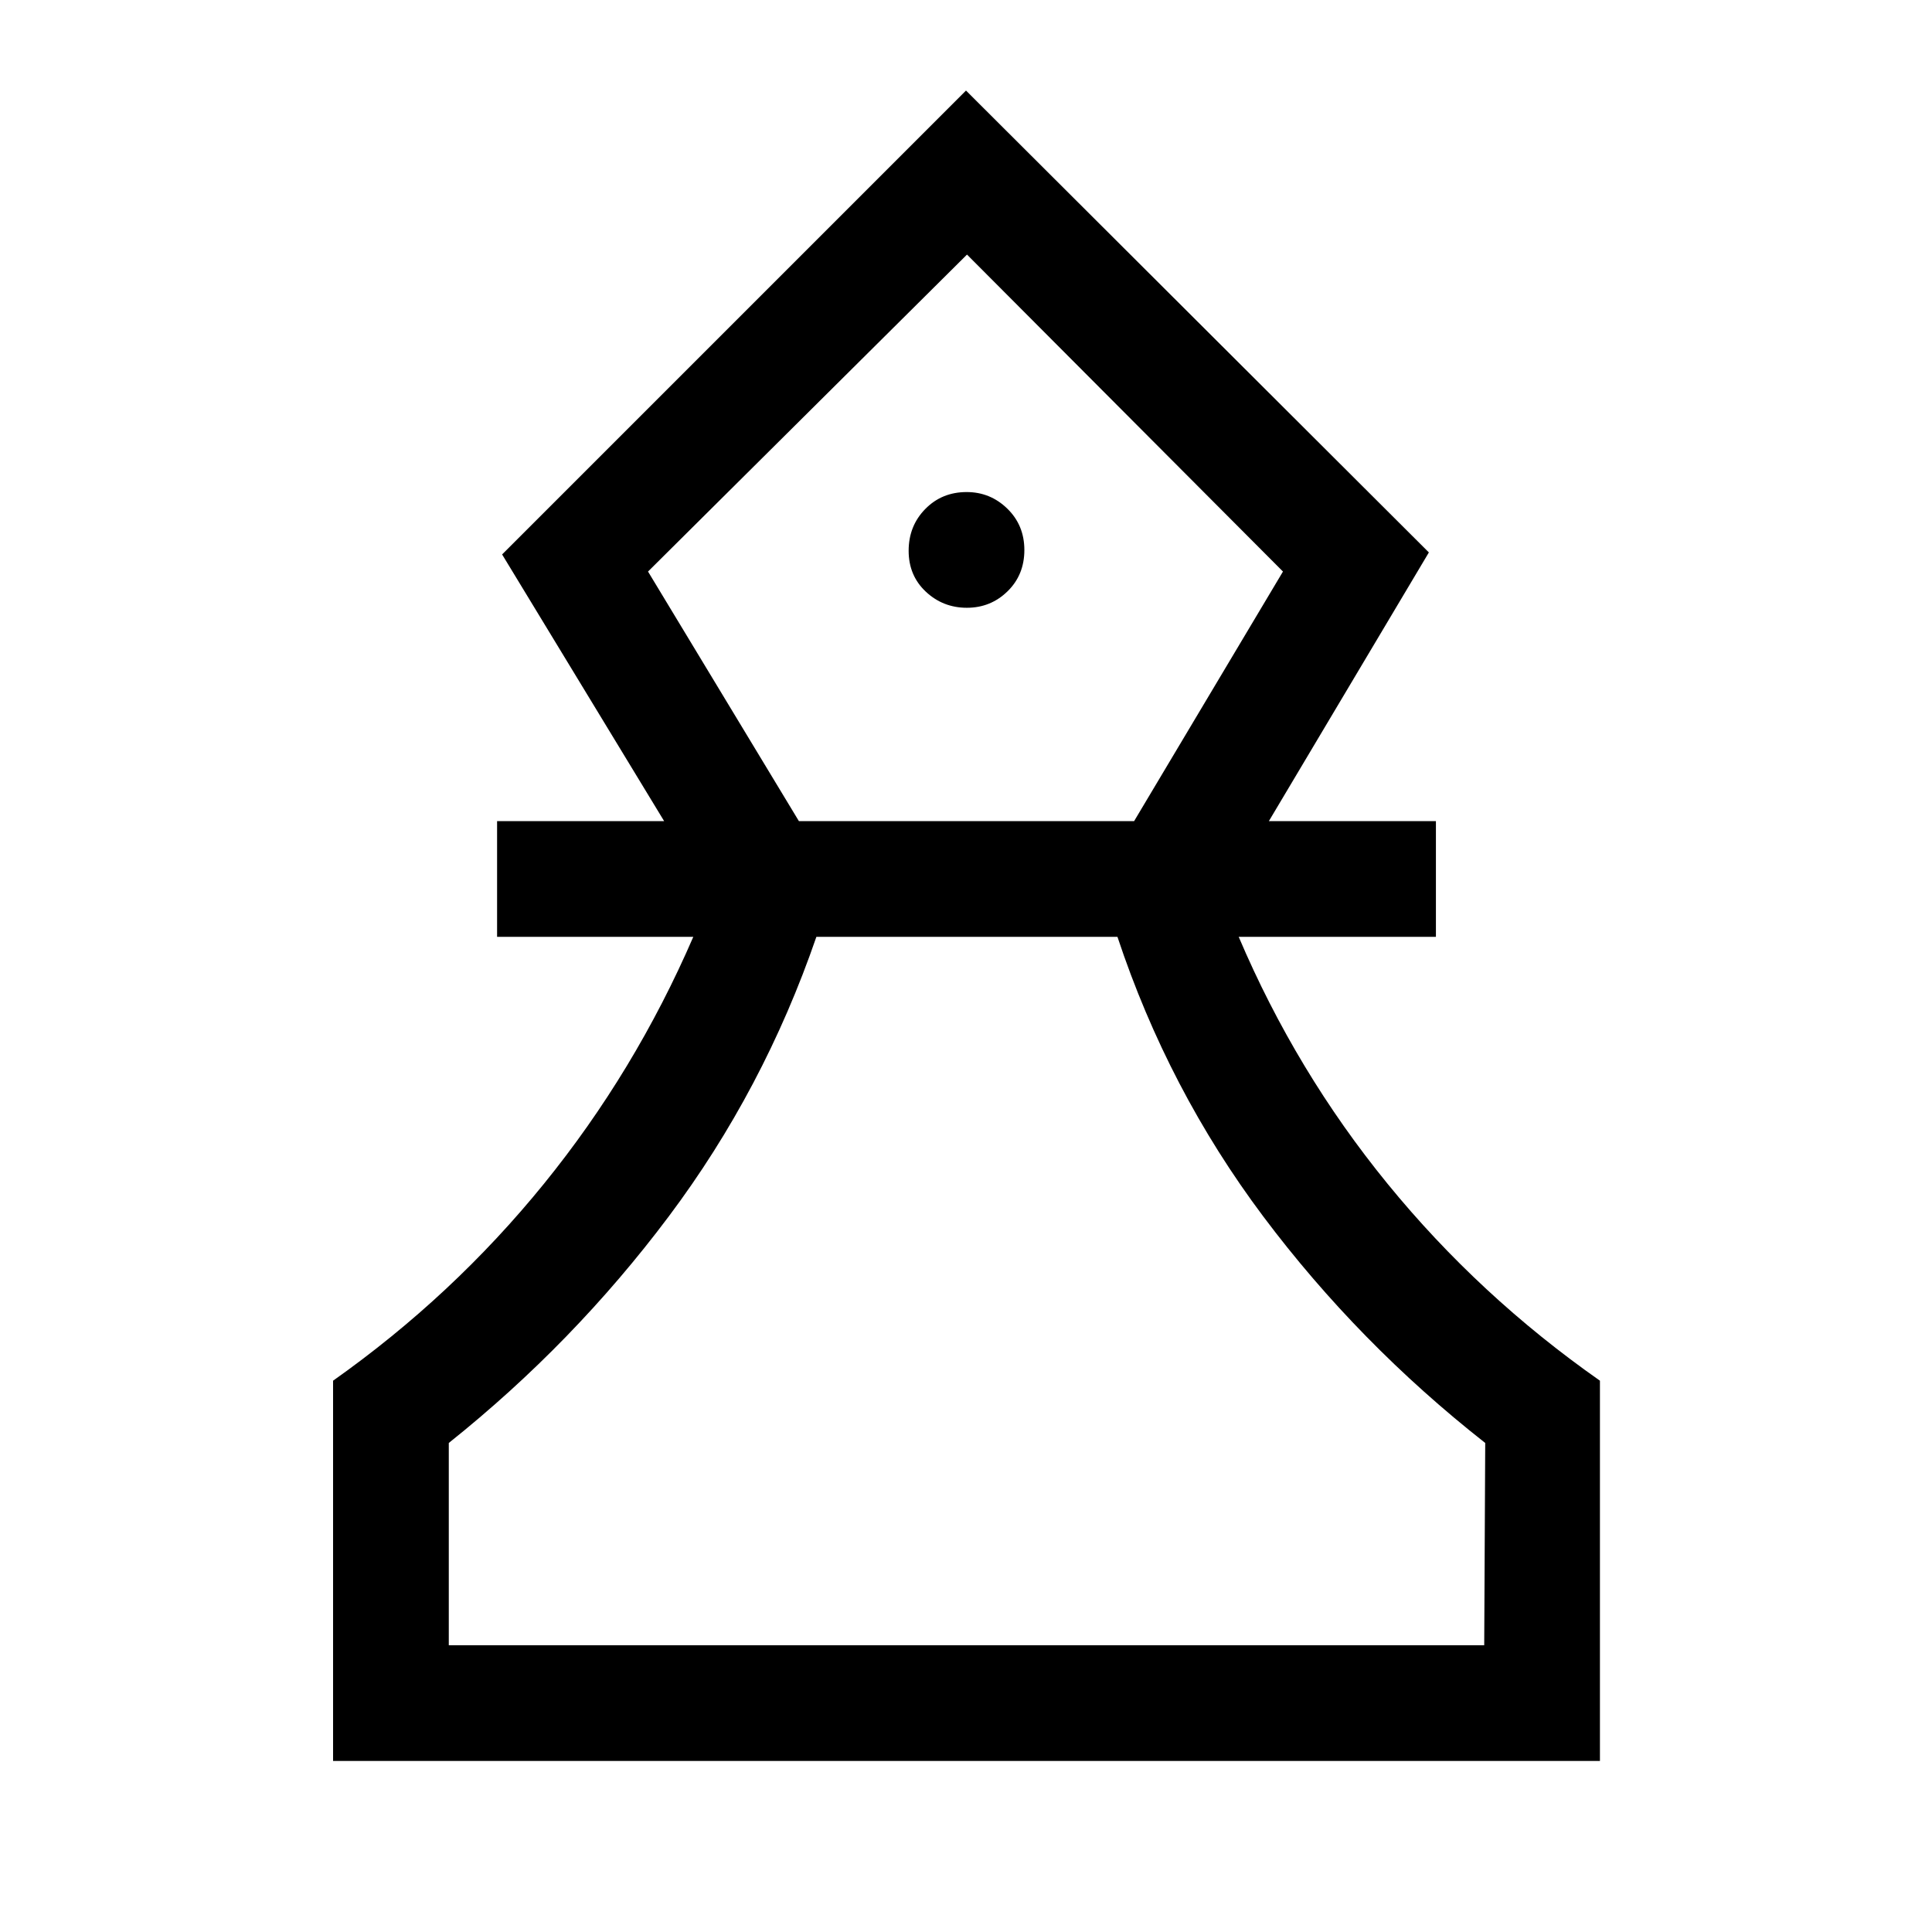 <svg xmlns="http://www.w3.org/2000/svg" height="48" viewBox="0 -960 960 960" width="48"><path d="M165.5-85v-188.94Q225-316 270.25-371.75T344.5-494.5H247V-552h83l-80.5-132.5L480-915l230 229.5L630.5-552h83v57.5h-98q28.5 67 74 122.75T795-273.94V-85H165.5Zm57.5-57.5h514.5L738-243q-63-49.5-110.25-112.5t-72.5-139H405.66q-26.16 76-73.41 139T223-243v100.5ZM396.96-552h166.58l73.96-124-157-157.5L322-676l74.96 124Zm83.47-106q11.85 0 20.21-8.18 8.36-8.17 8.36-20.5 0-12.32-8.46-20.57-8.47-8.25-20.22-8.25-12.32 0-20.57 8.43-8.25 8.42-8.25 20.75 0 12.32 8.53 20.32 8.54 8 20.4 8Zm.07 515.5Zm0-691Z"/></svg>